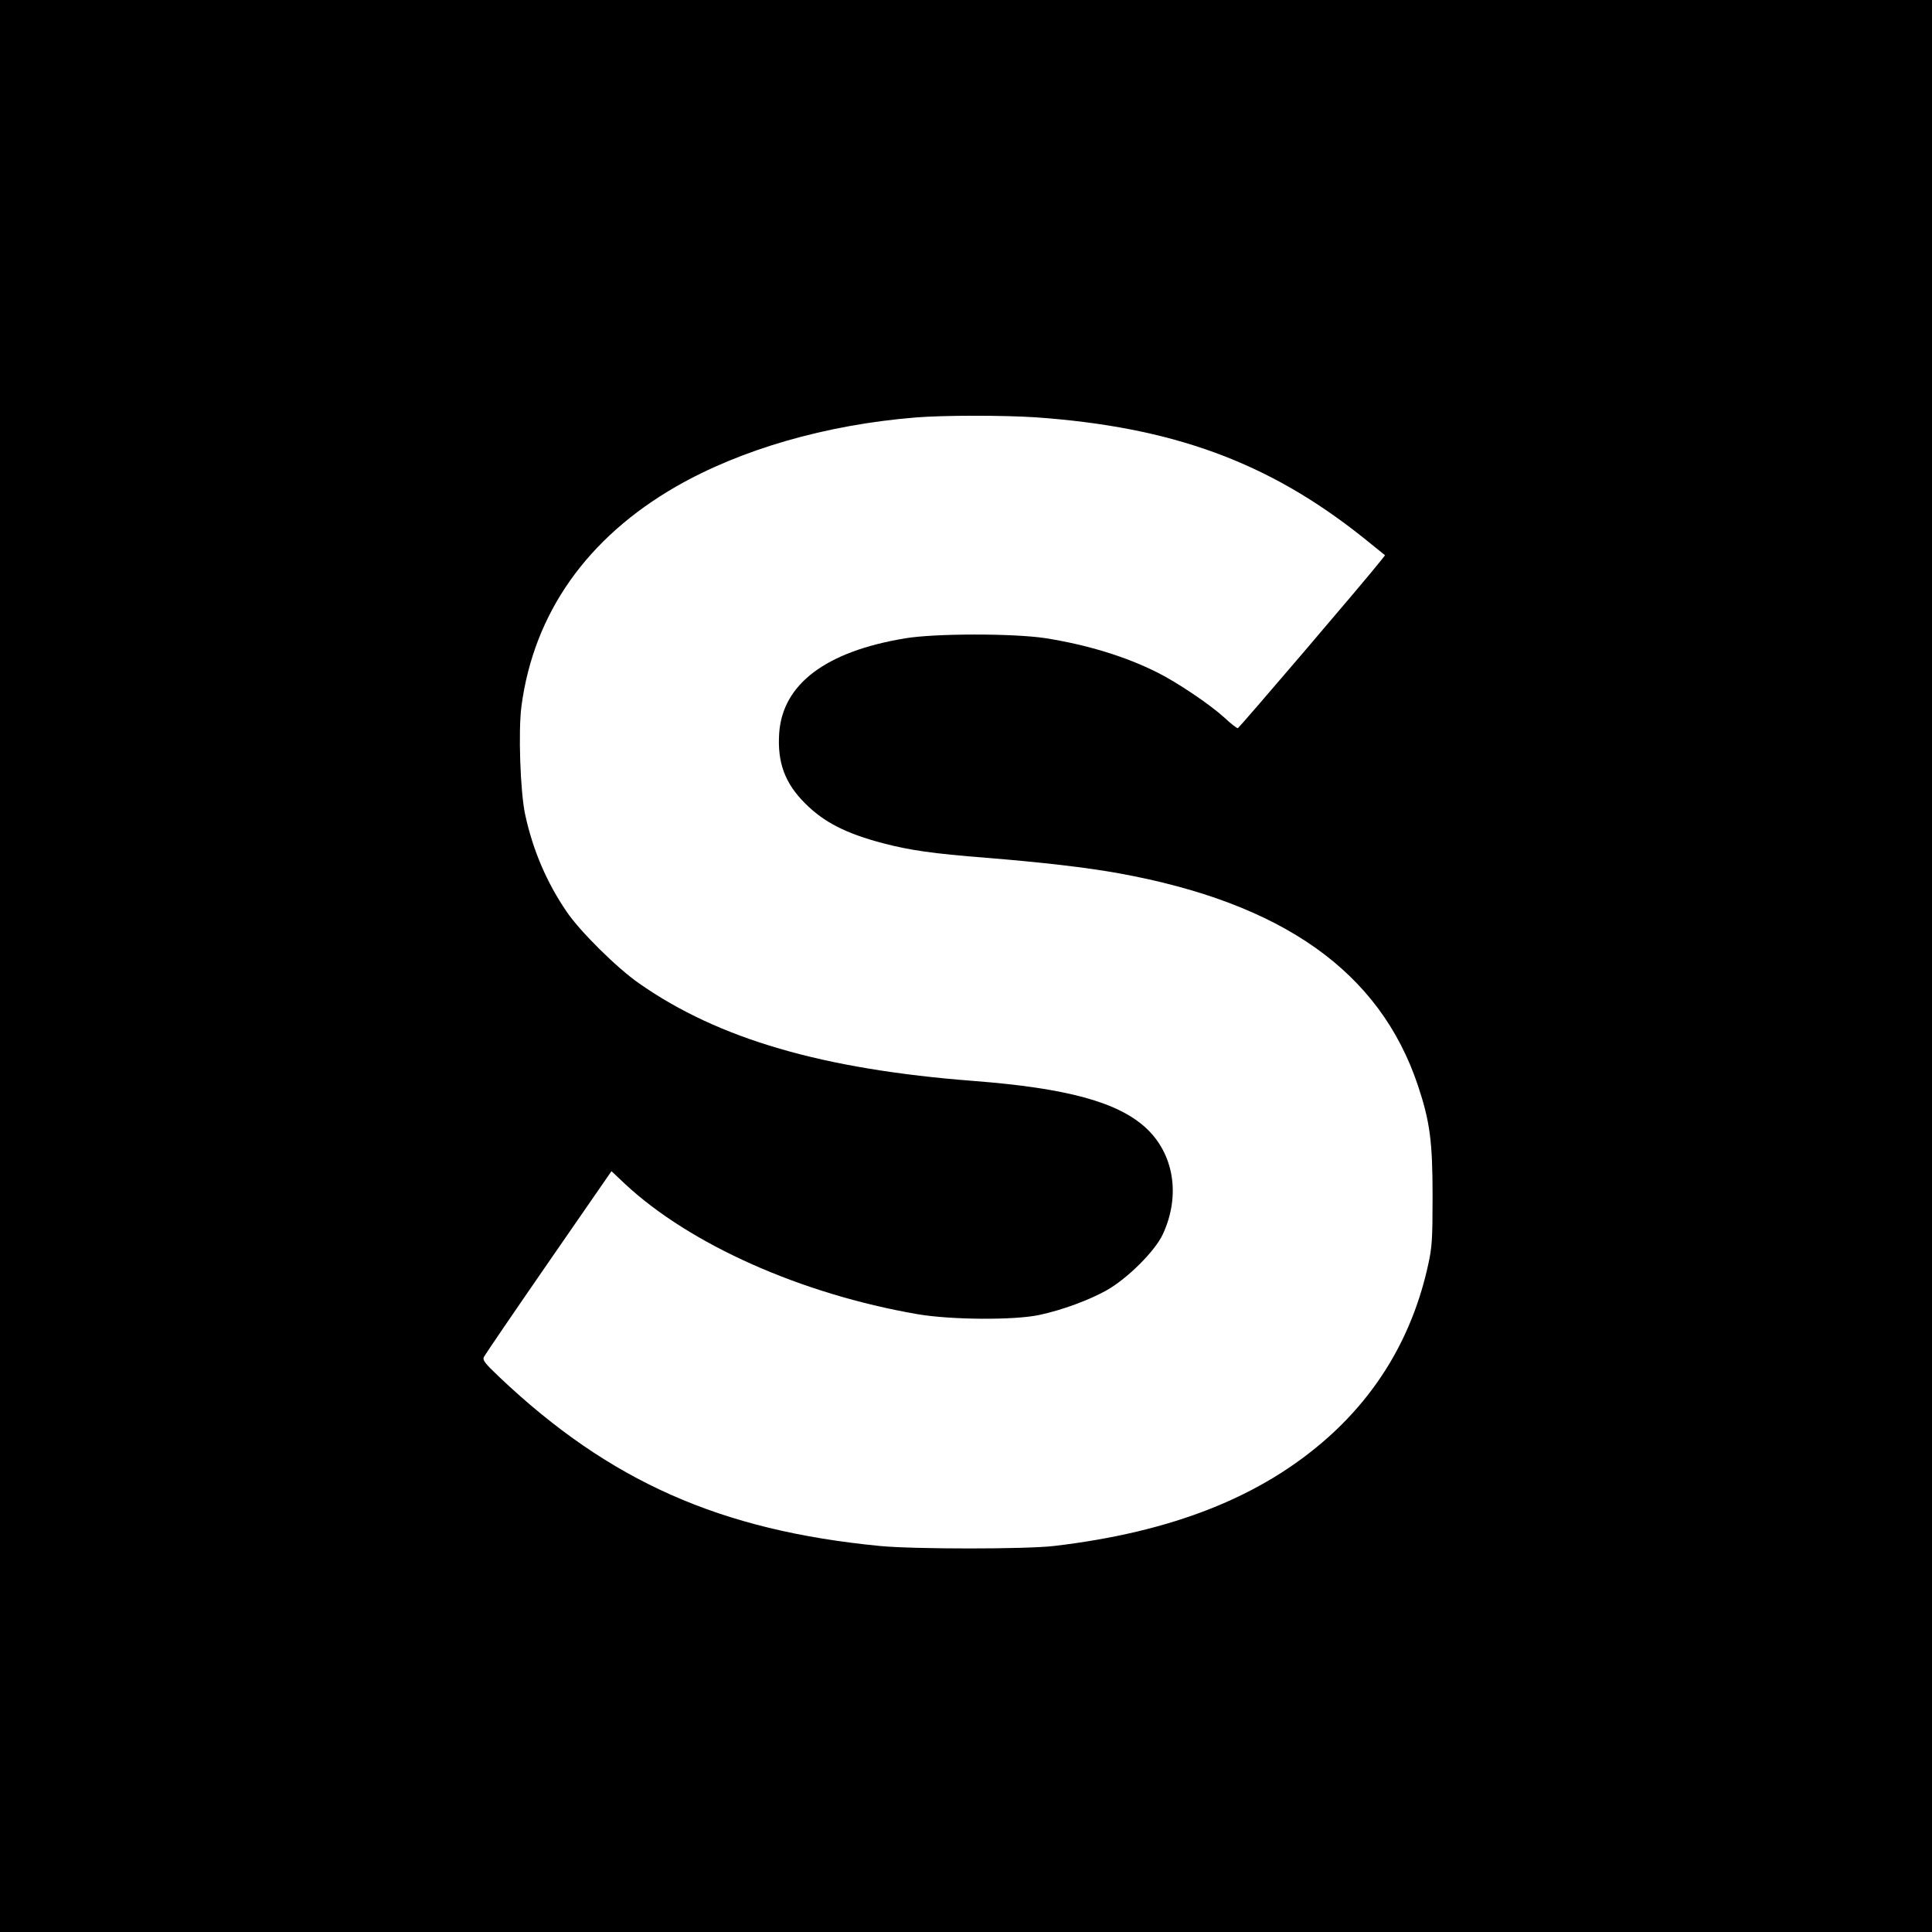 <?xml version="1.0" standalone="no"?>
<!DOCTYPE svg PUBLIC "-//W3C//DTD SVG 20010904//EN"
 "http://www.w3.org/TR/2001/REC-SVG-20010904/DTD/svg10.dtd">
<svg version="1.0" xmlns="http://www.w3.org/2000/svg"
 width="1000pt" height="1000pt" viewBox="0 0 1000 1000"
 preserveAspectRatio="xMidYMid meet">
<g transform="translate(0,1000) scale(0.1,-0.1)"
fill="#000000" stroke="none">
<path d="M0 5000 l0 -5000 5000 0 5000 0 0 5000 0 5000 -5000 0 -5000 0 0
-5000z m5360 2840 c710 -50 1206 -232 1695 -622 l114 -92 -22 -28 c-81 -103
-734 -867 -740 -867 -5 -1 -37 24 -70 55 -76 69 -244 182 -346 233 -165 83
-365 144 -581 178 -165 25 -570 25 -725 -1 -411 -68 -635 -237 -652 -492 -10
-151 30 -259 135 -363 97 -97 210 -155 404 -206 138 -36 255 -53 533 -75 286
-23 519 -50 685 -80 850 -154 1352 -510 1549 -1098 62 -186 76 -289 76 -572 0
-228 -3 -266 -23 -357 -78 -356 -252 -655 -517 -892 -345 -308 -807 -491
-1420 -563 -143 -17 -725 -17 -900 0 -826 80 -1400 334 -1970 874 -78 74 -88
88 -80 105 6 12 156 232 335 491 l325 470 70 -66 c337 -314 912 -570 1513
-674 174 -30 504 -32 632 -4 118 25 258 77 349 128 107 61 248 201 289 288 94
201 59 418 -88 553 -145 133 -410 205 -890 242 -780 60 -1321 217 -1732 505
-114 79 -306 269 -375 371 -103 151 -175 318 -215 504 -25 116 -36 430 -19
560 64 481 339 871 801 1137 335 192 773 319 1237 357 144 12 457 12 623 1z"/>
</g>
</svg>
